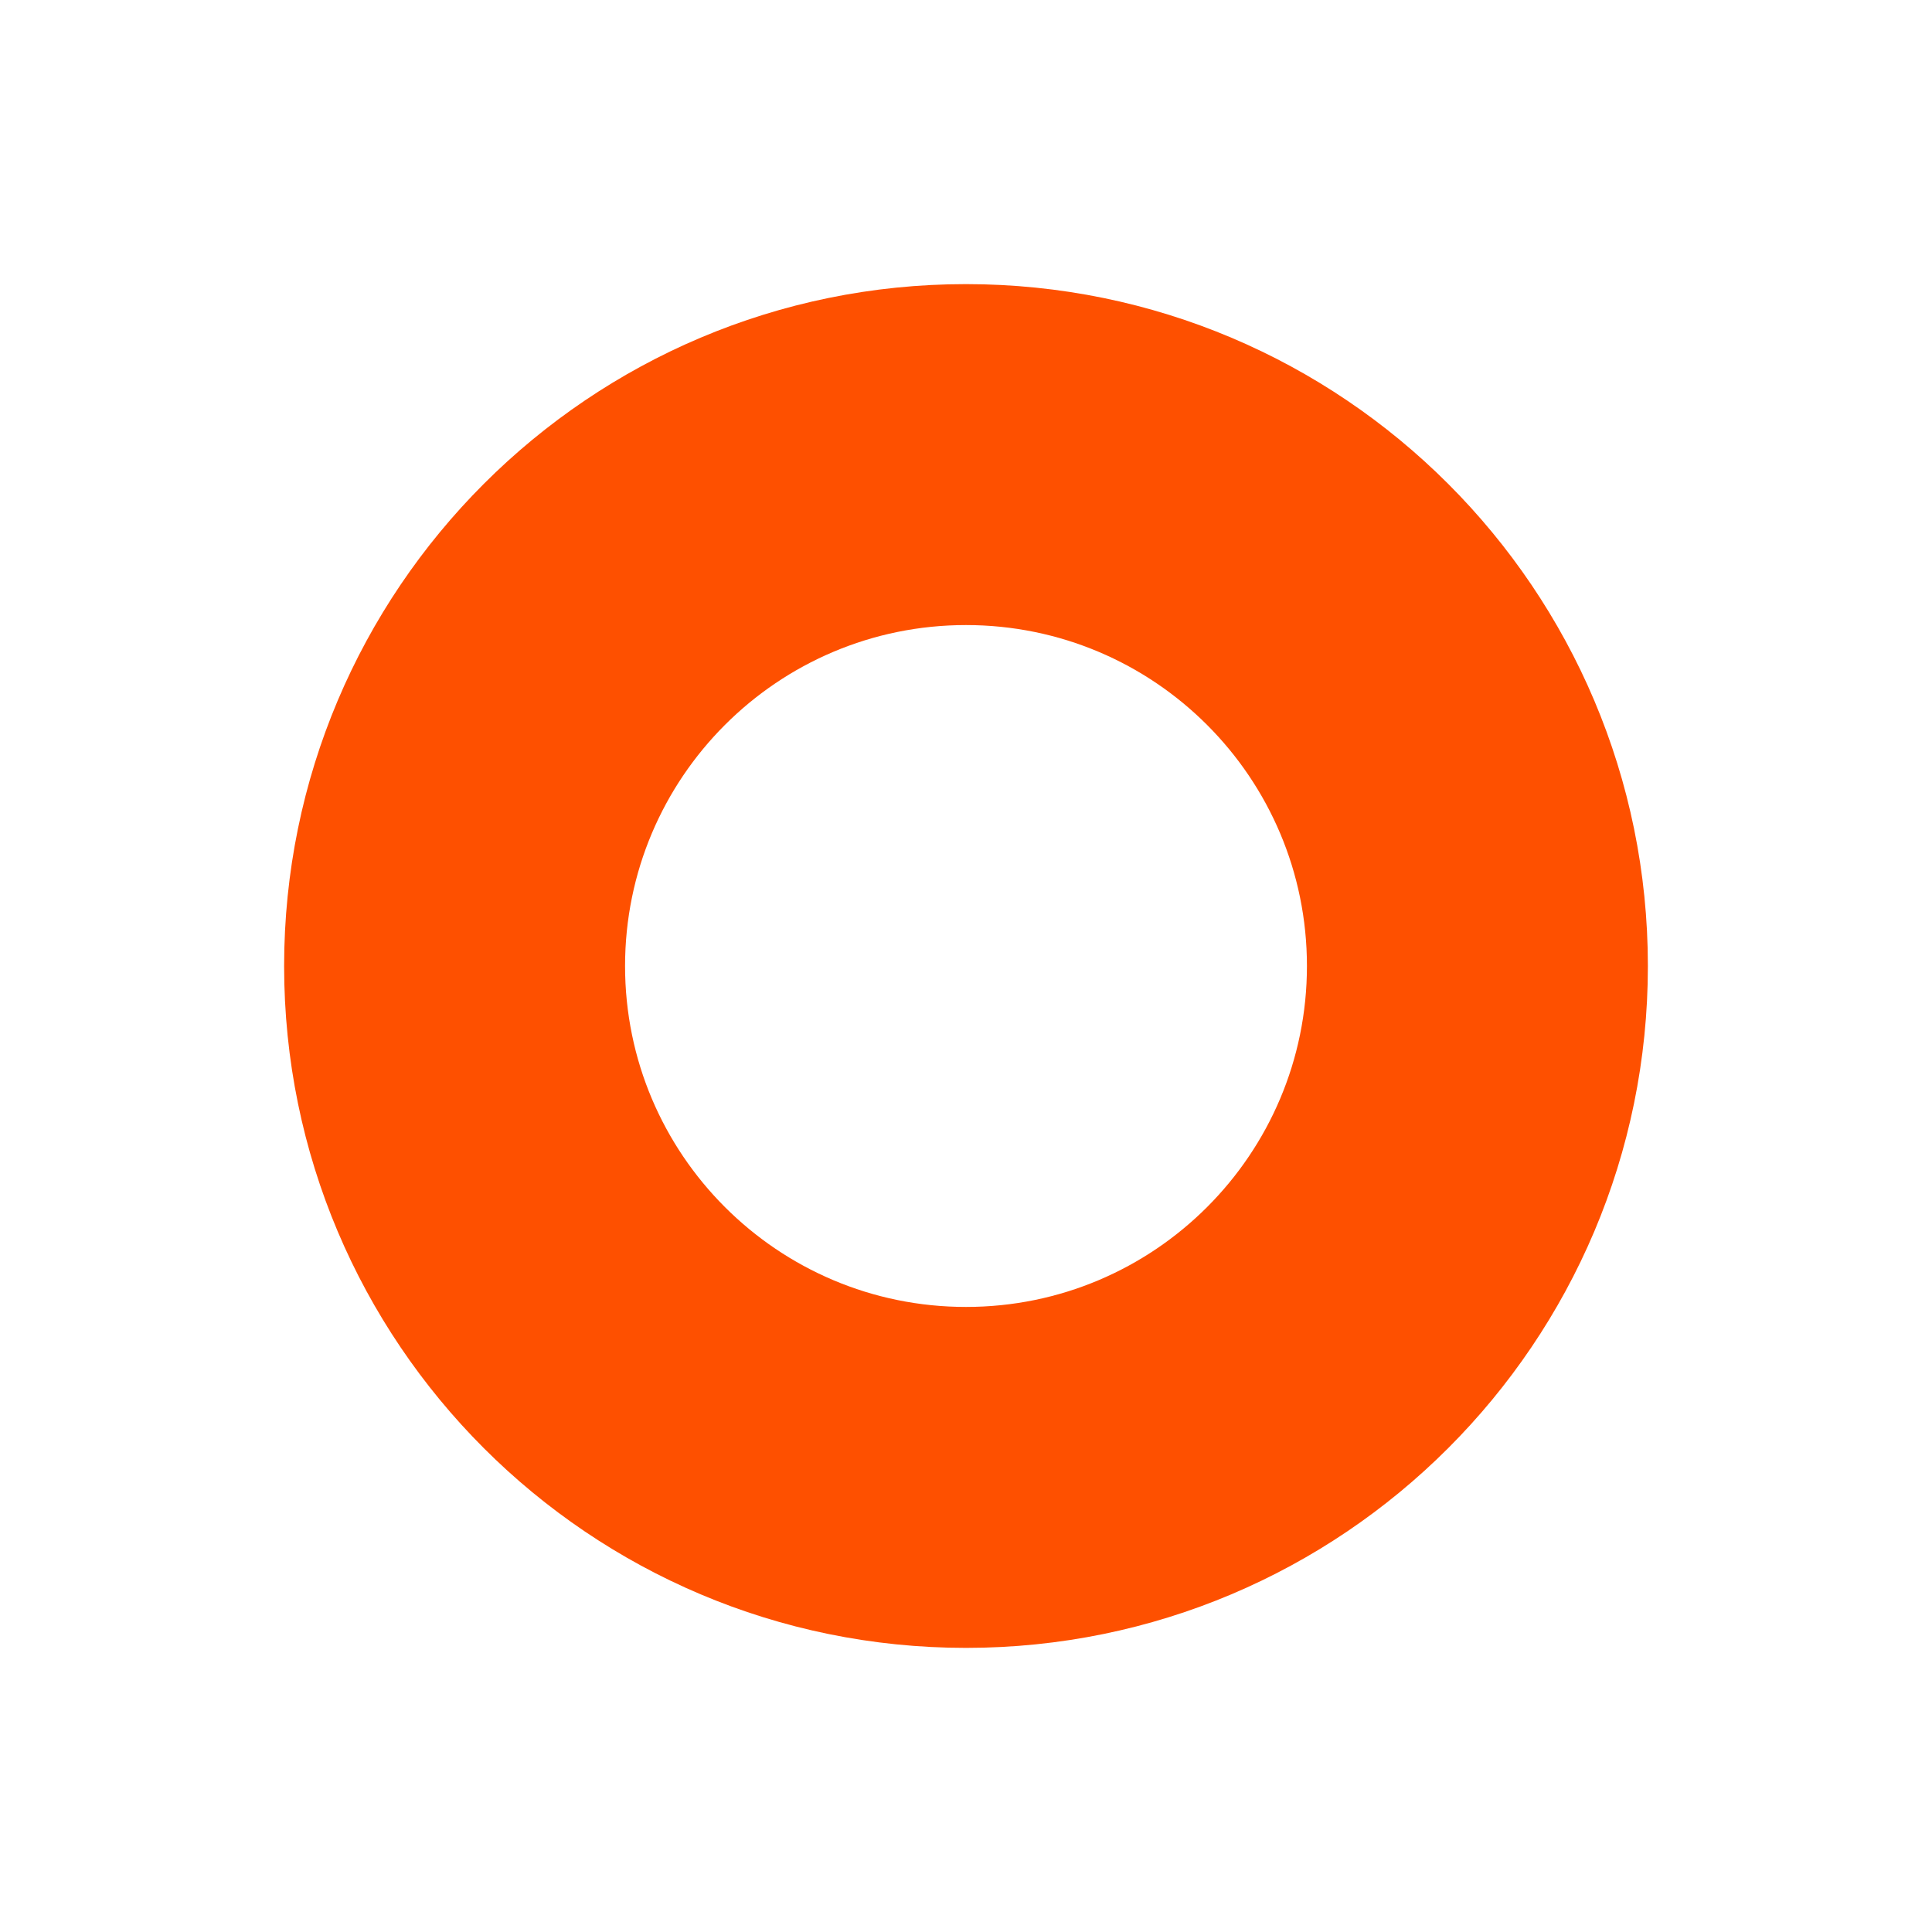 <?xml version="1.0" encoding="UTF-8"?>
<svg width="680px" height="680px" viewBox="0 0 680 680" version="1.1" xmlns="http://www.w3.org/2000/svg" xmlns:xlink="http://www.w3.org/1999/xlink">
    <title>circle / orange</title>
    <defs>
        <path d="M240.007,-1.38745032e-14 C372.552,-1.38745032e-14 480,107.457 480,240.004 C480,372.55 372.552,480 240.007,480 C107.455,480 0,372.55 0,240.004 C0,107.457 107.455,-1.38745032e-14 240.007,-1.38745032e-14 Z M240.007,120 C173.724,120 120,173.728 120,240 C120,306.265 173.724,360 240.007,360 C306.283,360 360,306.265 360,240 C360,173.728 306.283,120 240.007,120 Z" id="path-1"></path>
    </defs>
    <g id="circle-/-orange" stroke="none" stroke-width="1" fill="none" fill-rule="evenodd">
        <g id="circle" transform="translate(340, 340) rotate(-270) translate(-340, -340) translate(100, 100)">
            <mask id="mask-2" fill="white">
                <use xlink:href="#path-1"></use>
            </mask>
            <use id="Combined-Shape" fill="#FE5000" xlink:href="#path-1"></use>
        </g>
    </g>
</svg>